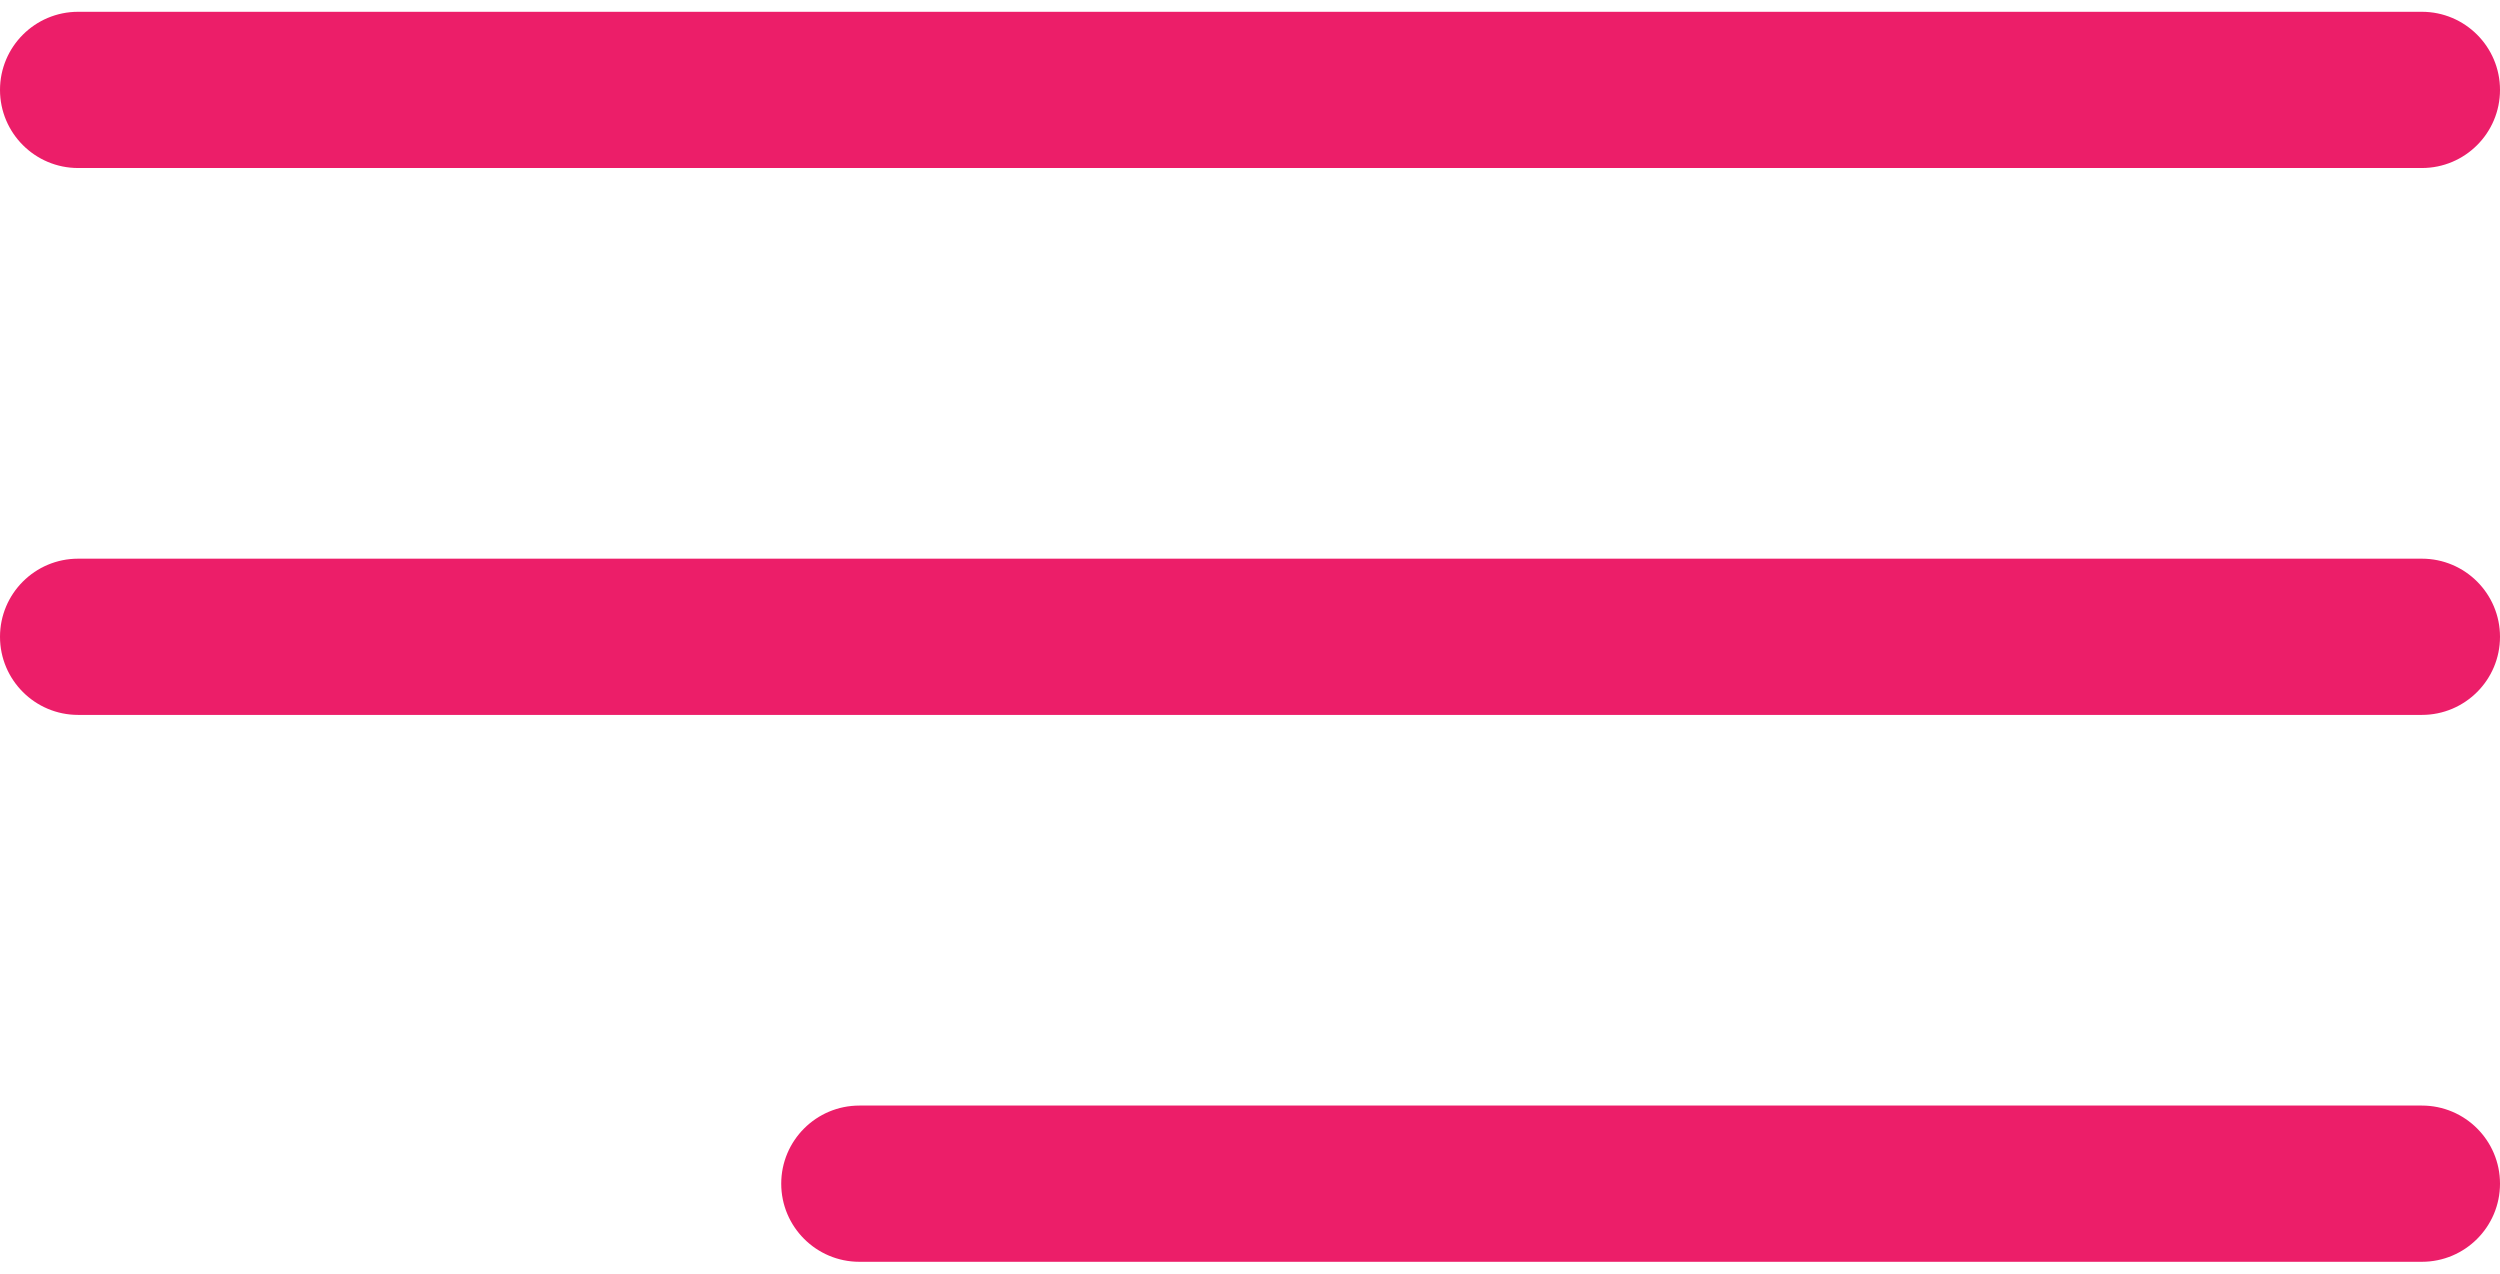 <svg width="53" height="27" viewBox="0 0 53 27" fill="none" xmlns="http://www.w3.org/2000/svg">
<path d="M1.656 3.562H51.344C52.258 3.562 53 2.82 53 1.906C53 0.992 52.258 0.25 51.344 0.25H1.656C0.742 0.25 0 0.992 0 1.906C0 2.82 0.742 3.562 1.656 3.562Z" fill="#ec1e69"/>
<path d="M51.344 11.844H1.656C0.742 11.844 0 12.586 0 13.5C0 14.414 0.742 15.156 1.656 15.156H51.344C52.258 15.156 53 14.414 53 13.5C53 12.586 52.258 11.844 51.344 11.844Z" fill="#ec1e69"/>
<path d="M51.344 23.438H18.219C17.304 23.438 16.562 24.18 16.562 25.094C16.562 26.008 17.305 26.75 18.219 26.75H51.344C52.258 26.75 53 26.008 53 25.094C53 24.179 52.258 23.438 51.344 23.438Z" fill="#ec1e69"/>
</svg>
